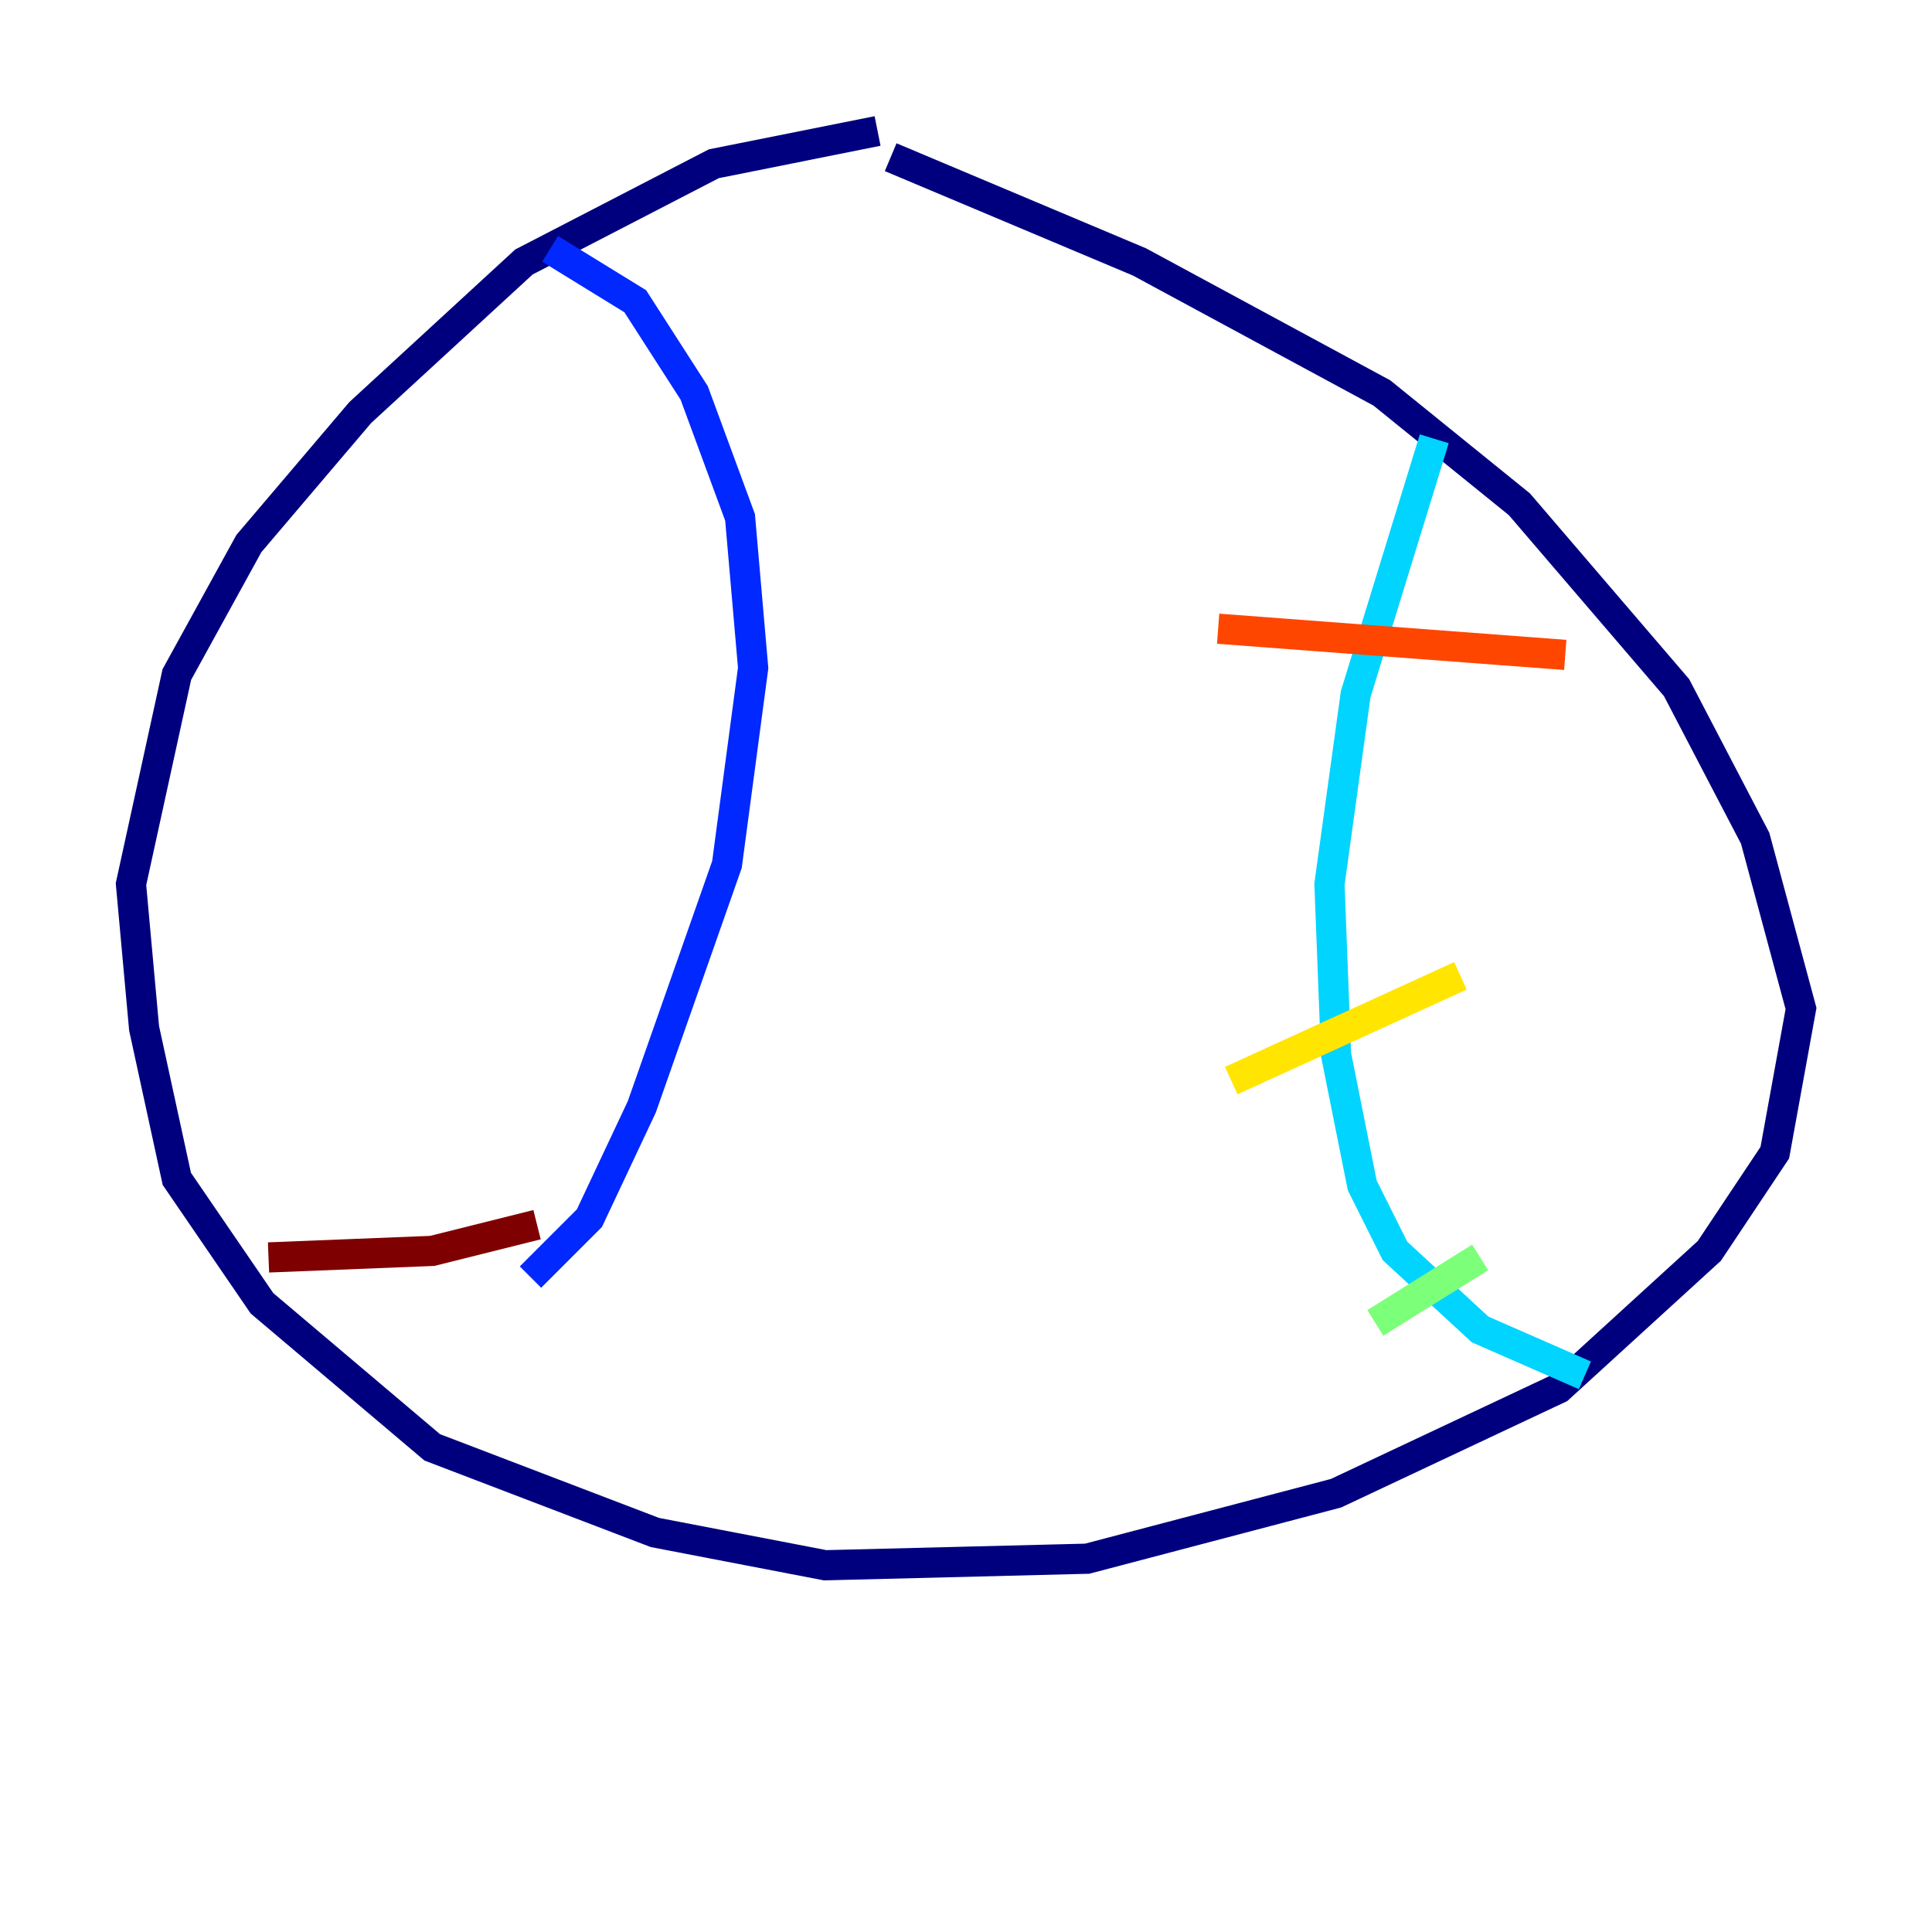 <?xml version="1.0" encoding="utf-8" ?>
<svg baseProfile="tiny" height="128" version="1.2" viewBox="0,0,128,128" width="128" xmlns="http://www.w3.org/2000/svg" xmlns:ev="http://www.w3.org/2001/xml-events" xmlns:xlink="http://www.w3.org/1999/xlink"><defs /><polyline fill="none" points="58.142,8.678 47.295,10.848 34.712,17.356 23.864,27.336 16.488,36.014 11.715,44.691 8.678,58.576 9.546,68.122 11.715,78.102 17.356,86.346 28.637,95.891 43.39,101.532 54.671,103.702 72.027,103.268 88.515,98.929 103.268,91.986 113.248,82.875 117.586,76.366 119.322,66.82 116.285,55.539 111.078,45.559 100.664,33.41 91.552,26.034 75.498,17.356 59.01,10.414" stroke="#00007f" stroke-width="2" /><polyline fill="none" points="36.447,16.488 42.088,19.959 45.993,26.034 49.031,34.278 49.898,44.258 48.163,57.275 42.522,73.329 39.051,80.705 35.146,84.61" stroke="#0028ff" stroke-width="2" /><polyline fill="none" points="95.024,29.071 89.817,45.993 88.081,58.576 88.515,69.858 90.251,78.536 92.42,82.875 98.061,88.081 105.003,91.119" stroke="#00d4ff" stroke-width="2" /><polyline fill="none" points="91.119,87.647 98.061,83.308" stroke="#7cff79" stroke-width="2" /><polyline fill="none" points="81.573,71.593 96.759,64.651" stroke="#ffe500" stroke-width="2" /><polyline fill="none" points="80.705,41.654 103.702,43.39" stroke="#ff4600" stroke-width="2" /><polyline fill="none" points="17.79,83.308 28.637,82.875 35.58,81.139" stroke="#7f0000" stroke-width="2" /></svg>